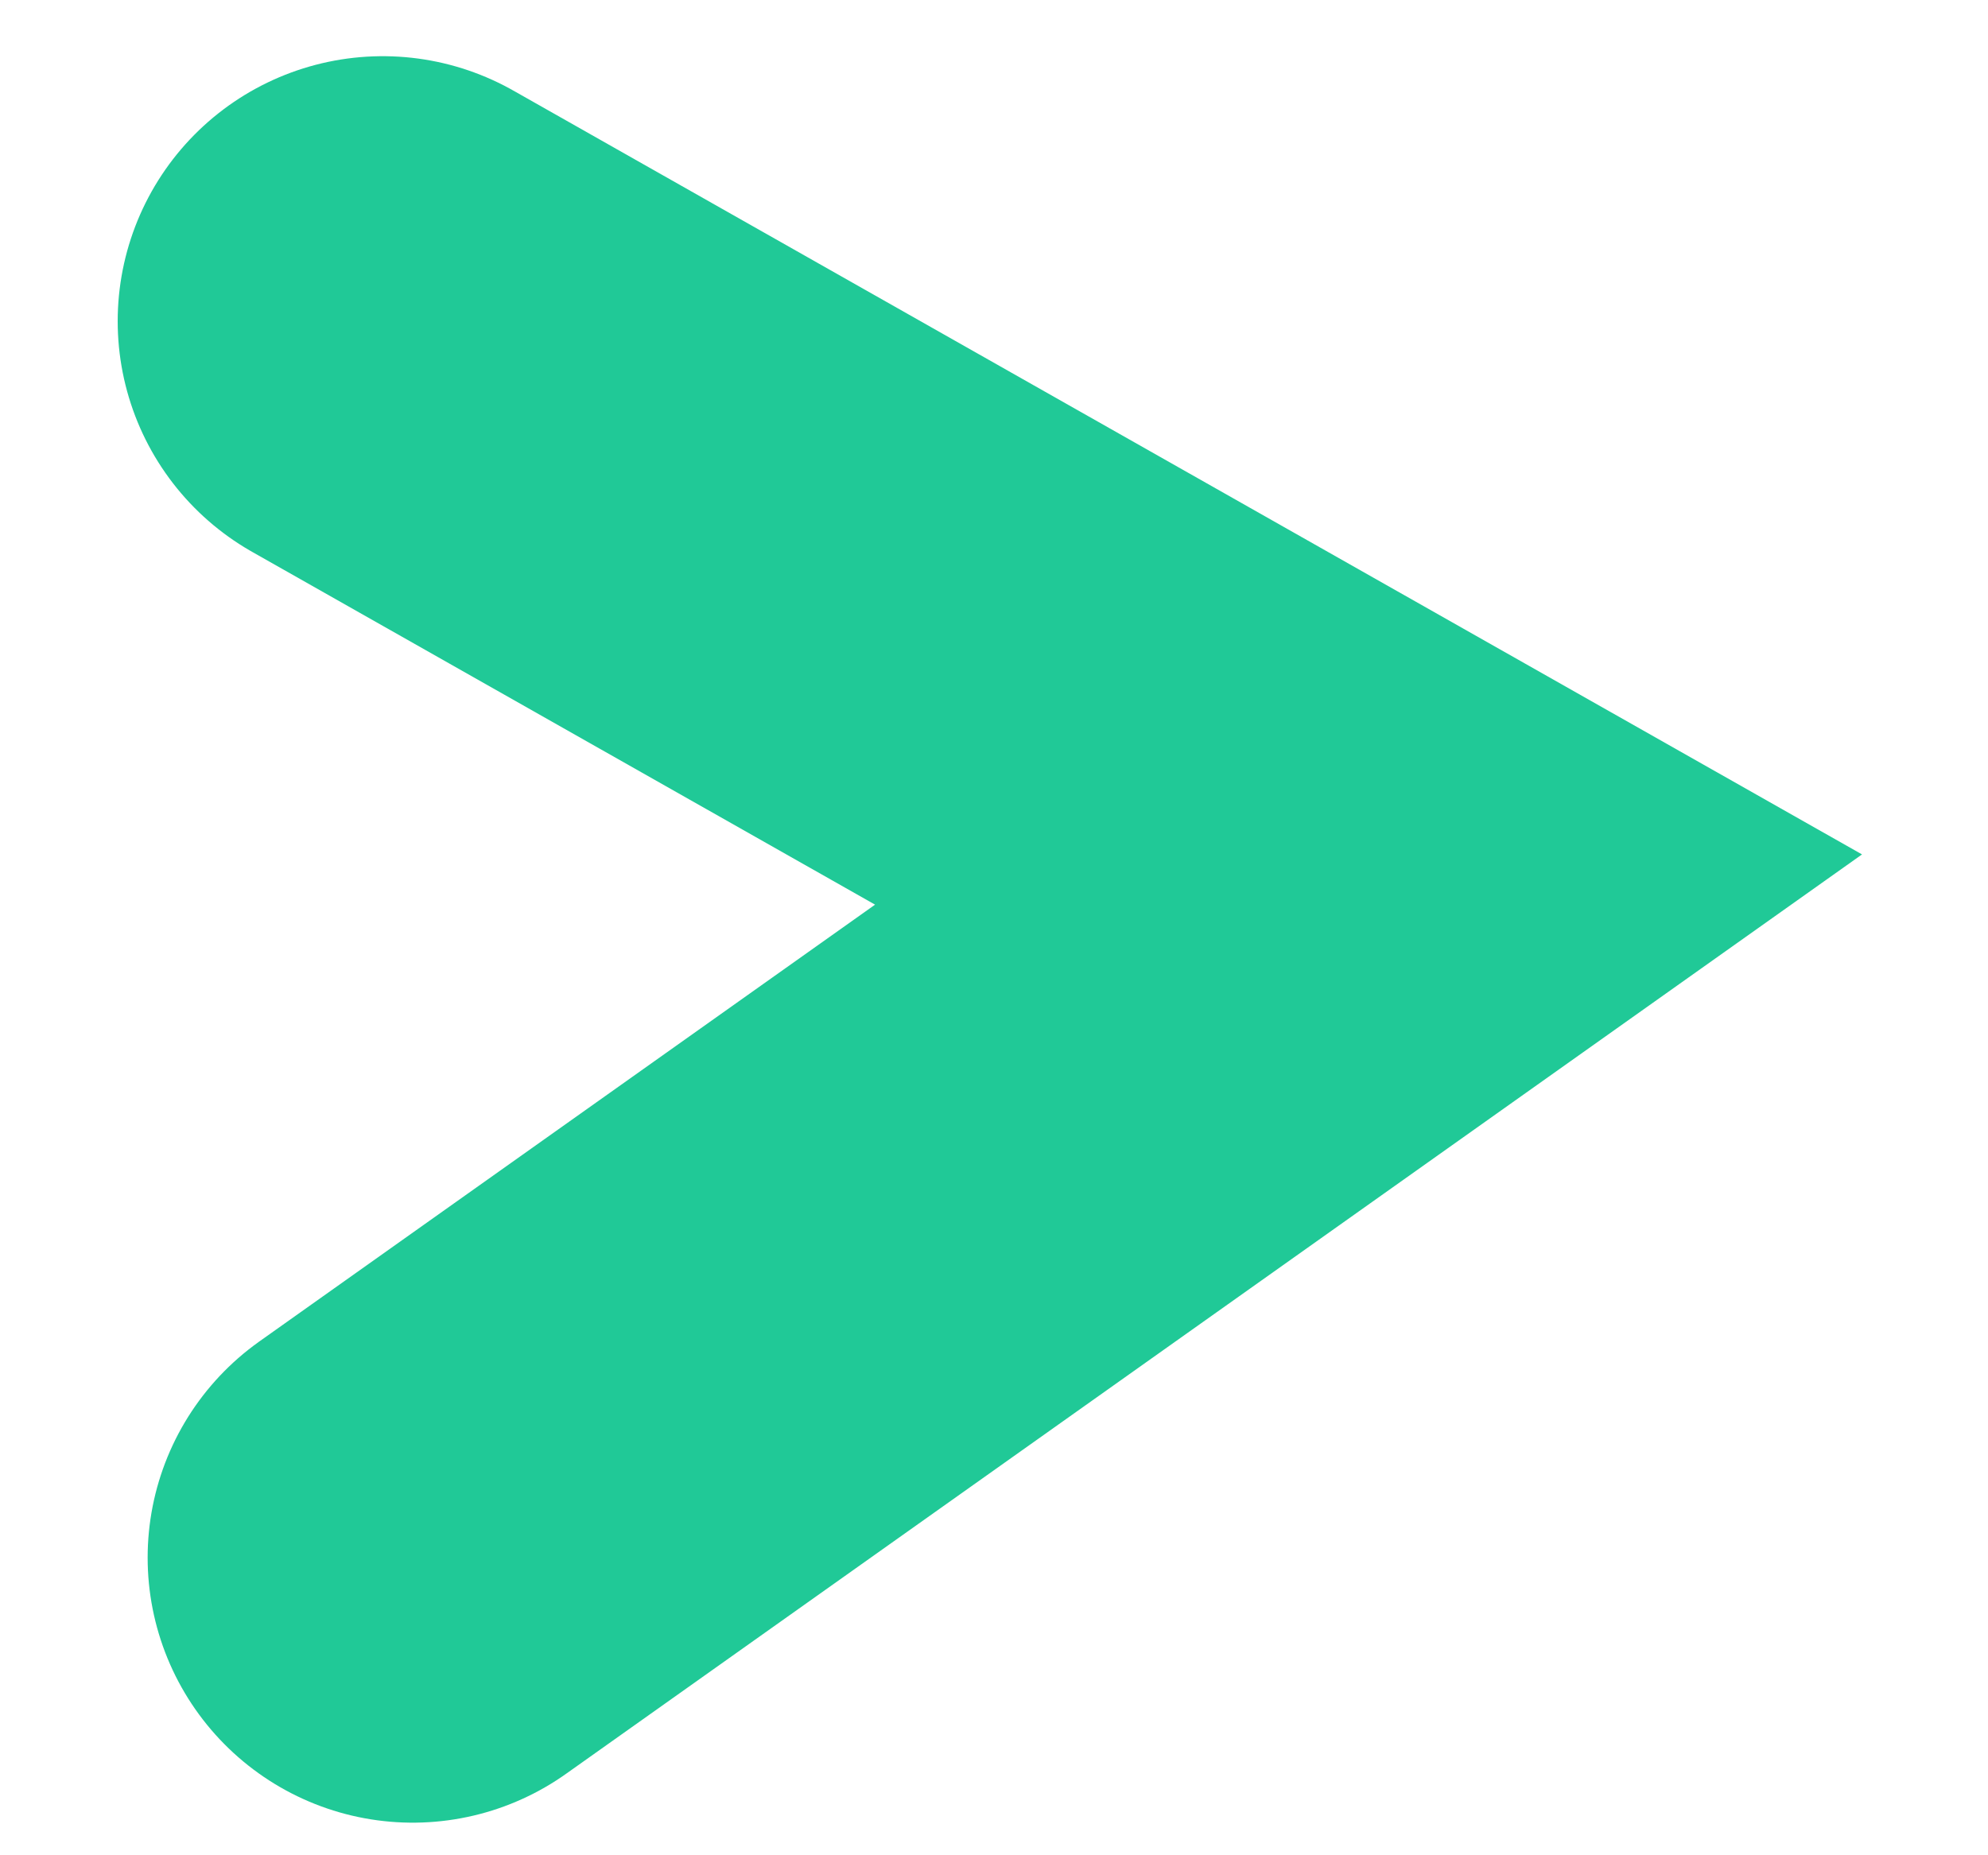<svg width="15" height="14" viewBox="0 0 15 14" fill="none" xmlns="http://www.w3.org/2000/svg">
<path d="M3.114 11.754L10.326 6.637L2.888 2.424" stroke="#20C997" stroke-width="4" stroke-linecap="round"/>
</svg>
